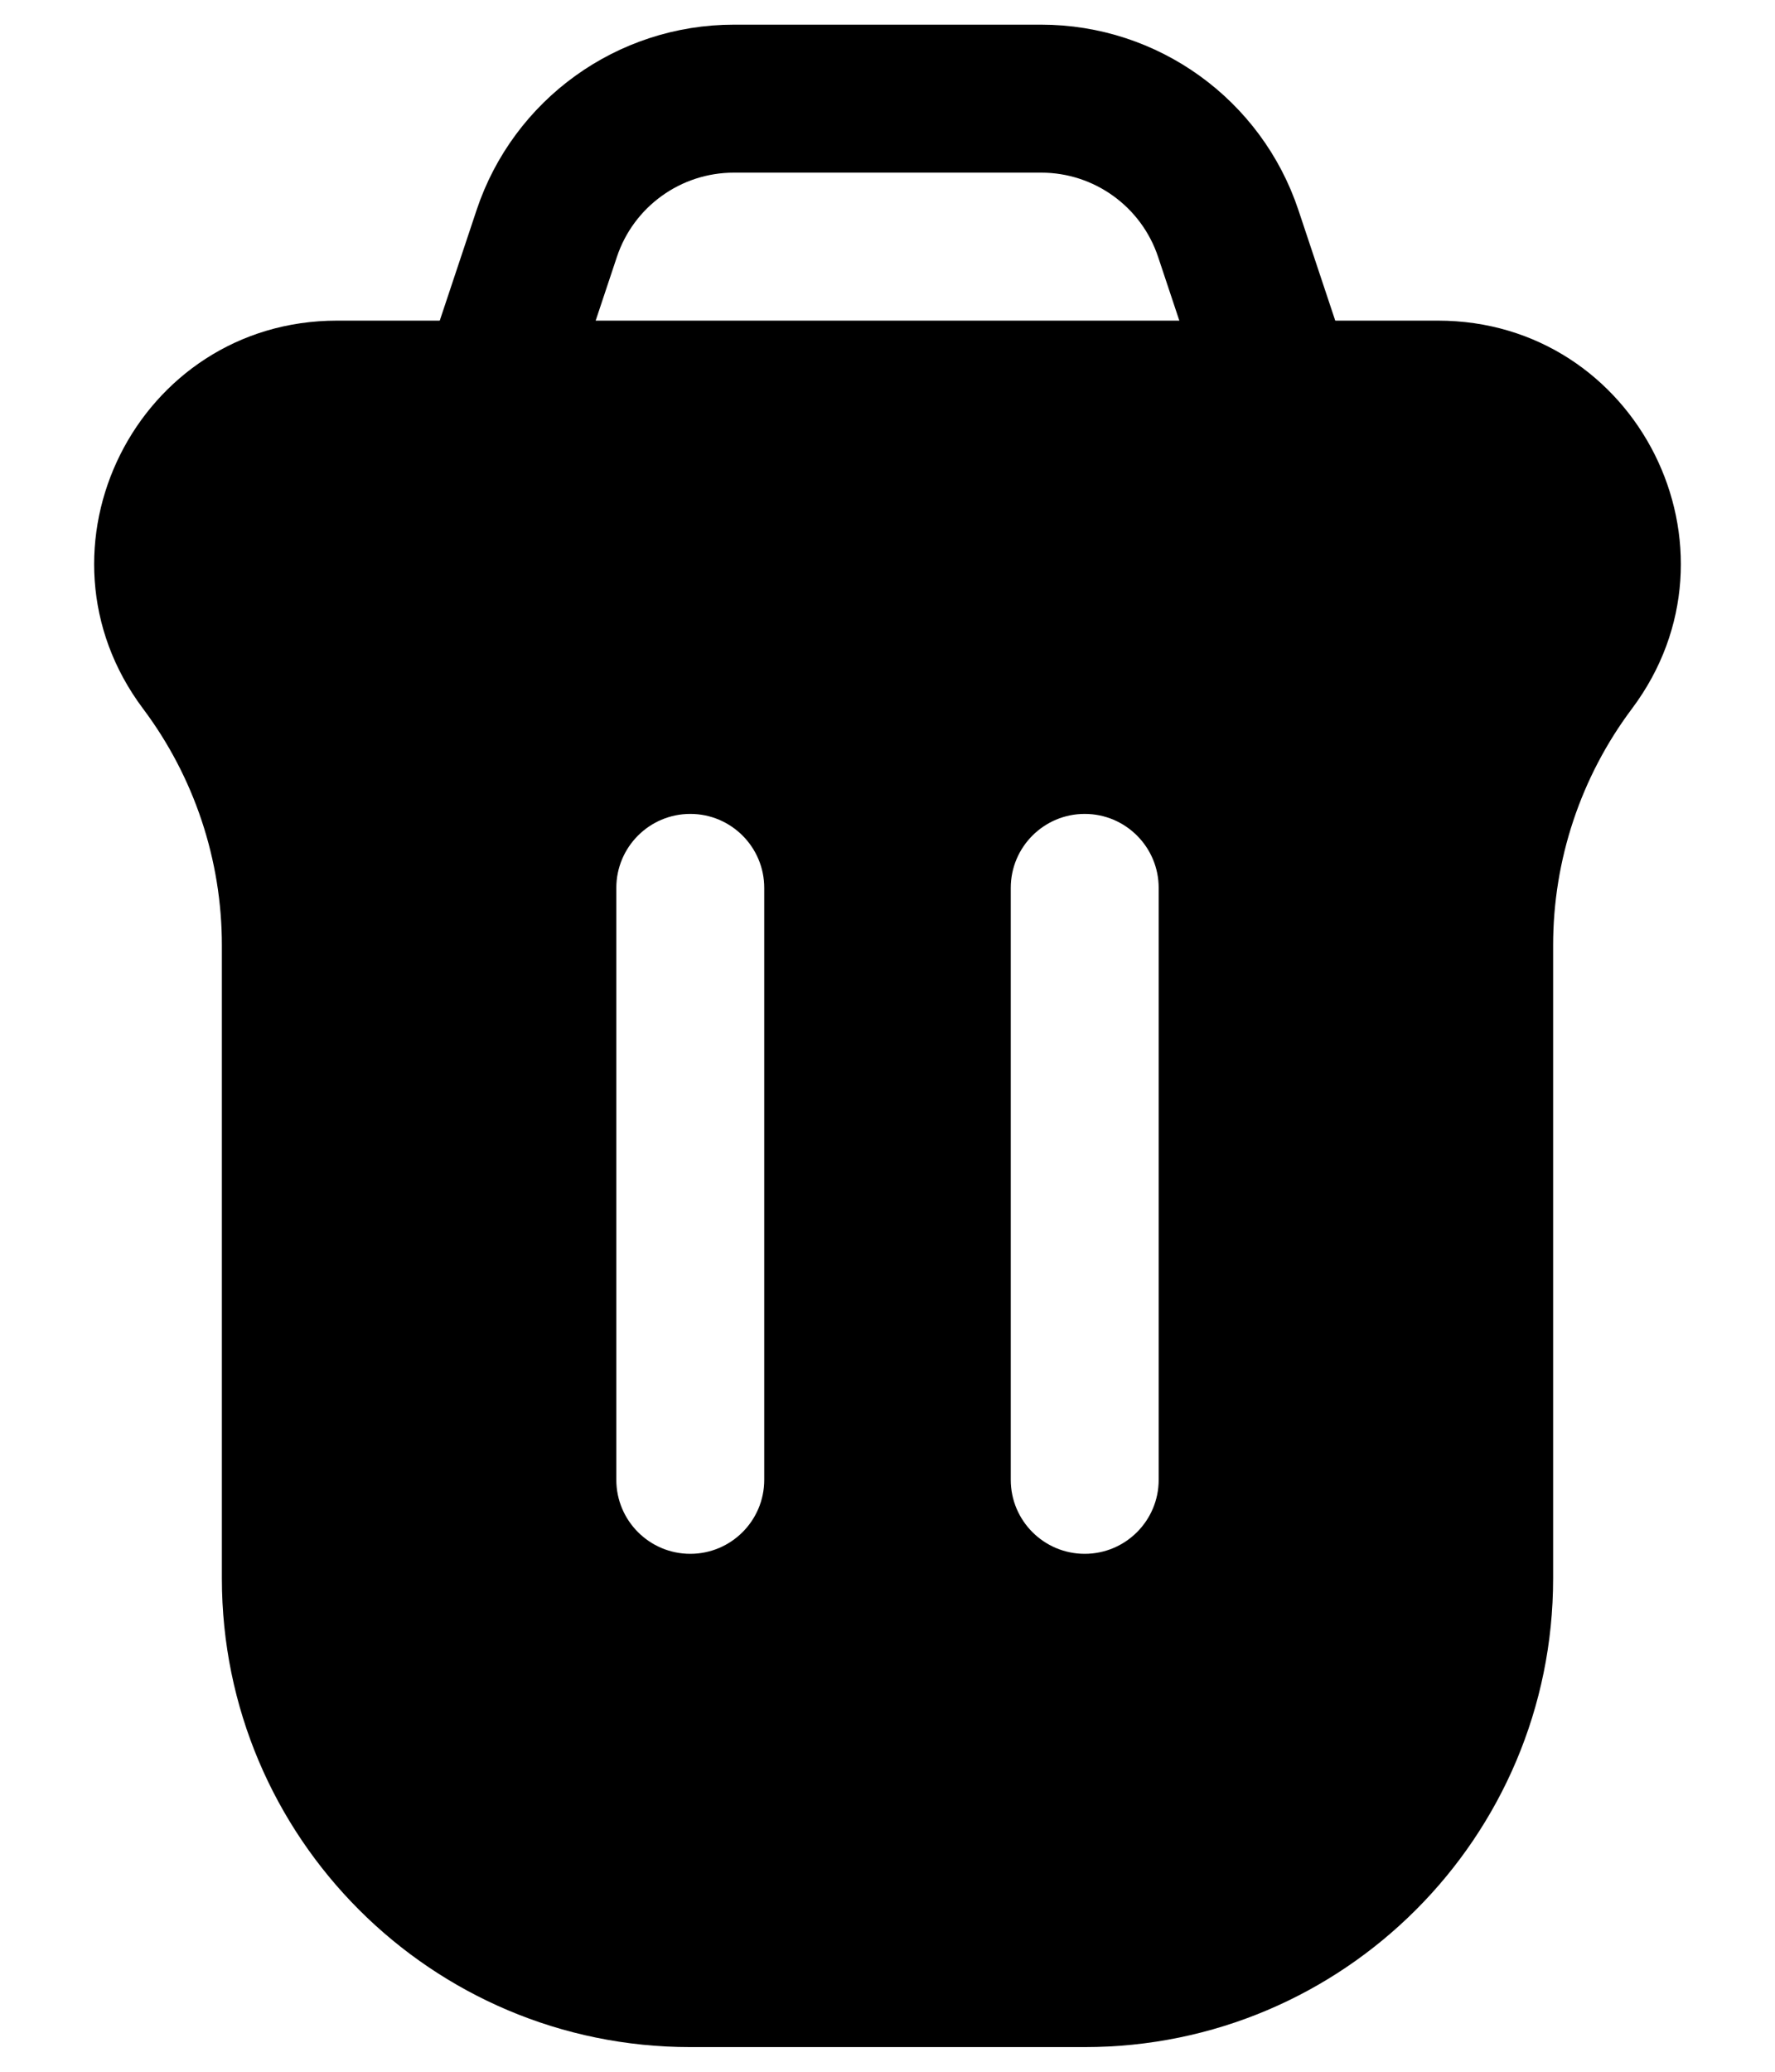 <svg width="18" height="21" viewBox="0 0 18 21" fill="none" xmlns="http://www.w3.org/2000/svg">
<path fill-rule="evenodd" clip-rule="evenodd" d="M3.418 3.25C1.392 3.25 0.235 5.563 1.451 7.184C1.97 7.876 2.25 8.717 2.25 9.582V16C2.25 18.623 4.377 20.75 7 20.75H11C13.623 20.75 15.75 18.623 15.75 16V9.582C15.75 8.717 16.03 7.876 16.549 7.184C17.765 5.563 16.608 3.25 14.582 3.25H3.418ZM11 8.25C11.414 8.25 11.75 8.586 11.75 9V15C11.75 15.414 11.414 15.75 11 15.75C10.586 15.75 10.25 15.414 10.25 15V9C10.25 8.586 10.586 8.25 11 8.25ZM7.75 9C7.75 8.586 7.414 8.25 7 8.25C6.586 8.25 6.25 8.586 6.25 9L6.25 15C6.25 15.414 6.586 15.75 7 15.75C7.414 15.75 7.75 15.414 7.75 15L7.75 9Z" fill="black"/>
<path d="M13 4L12.456 2.368C12.184 1.551 11.419 1 10.559 1H7.442C6.581 1 5.816 1.551 5.544 2.368L5 4" stroke="black" stroke-width="1.5" stroke-linecap="round"/>
</svg>
